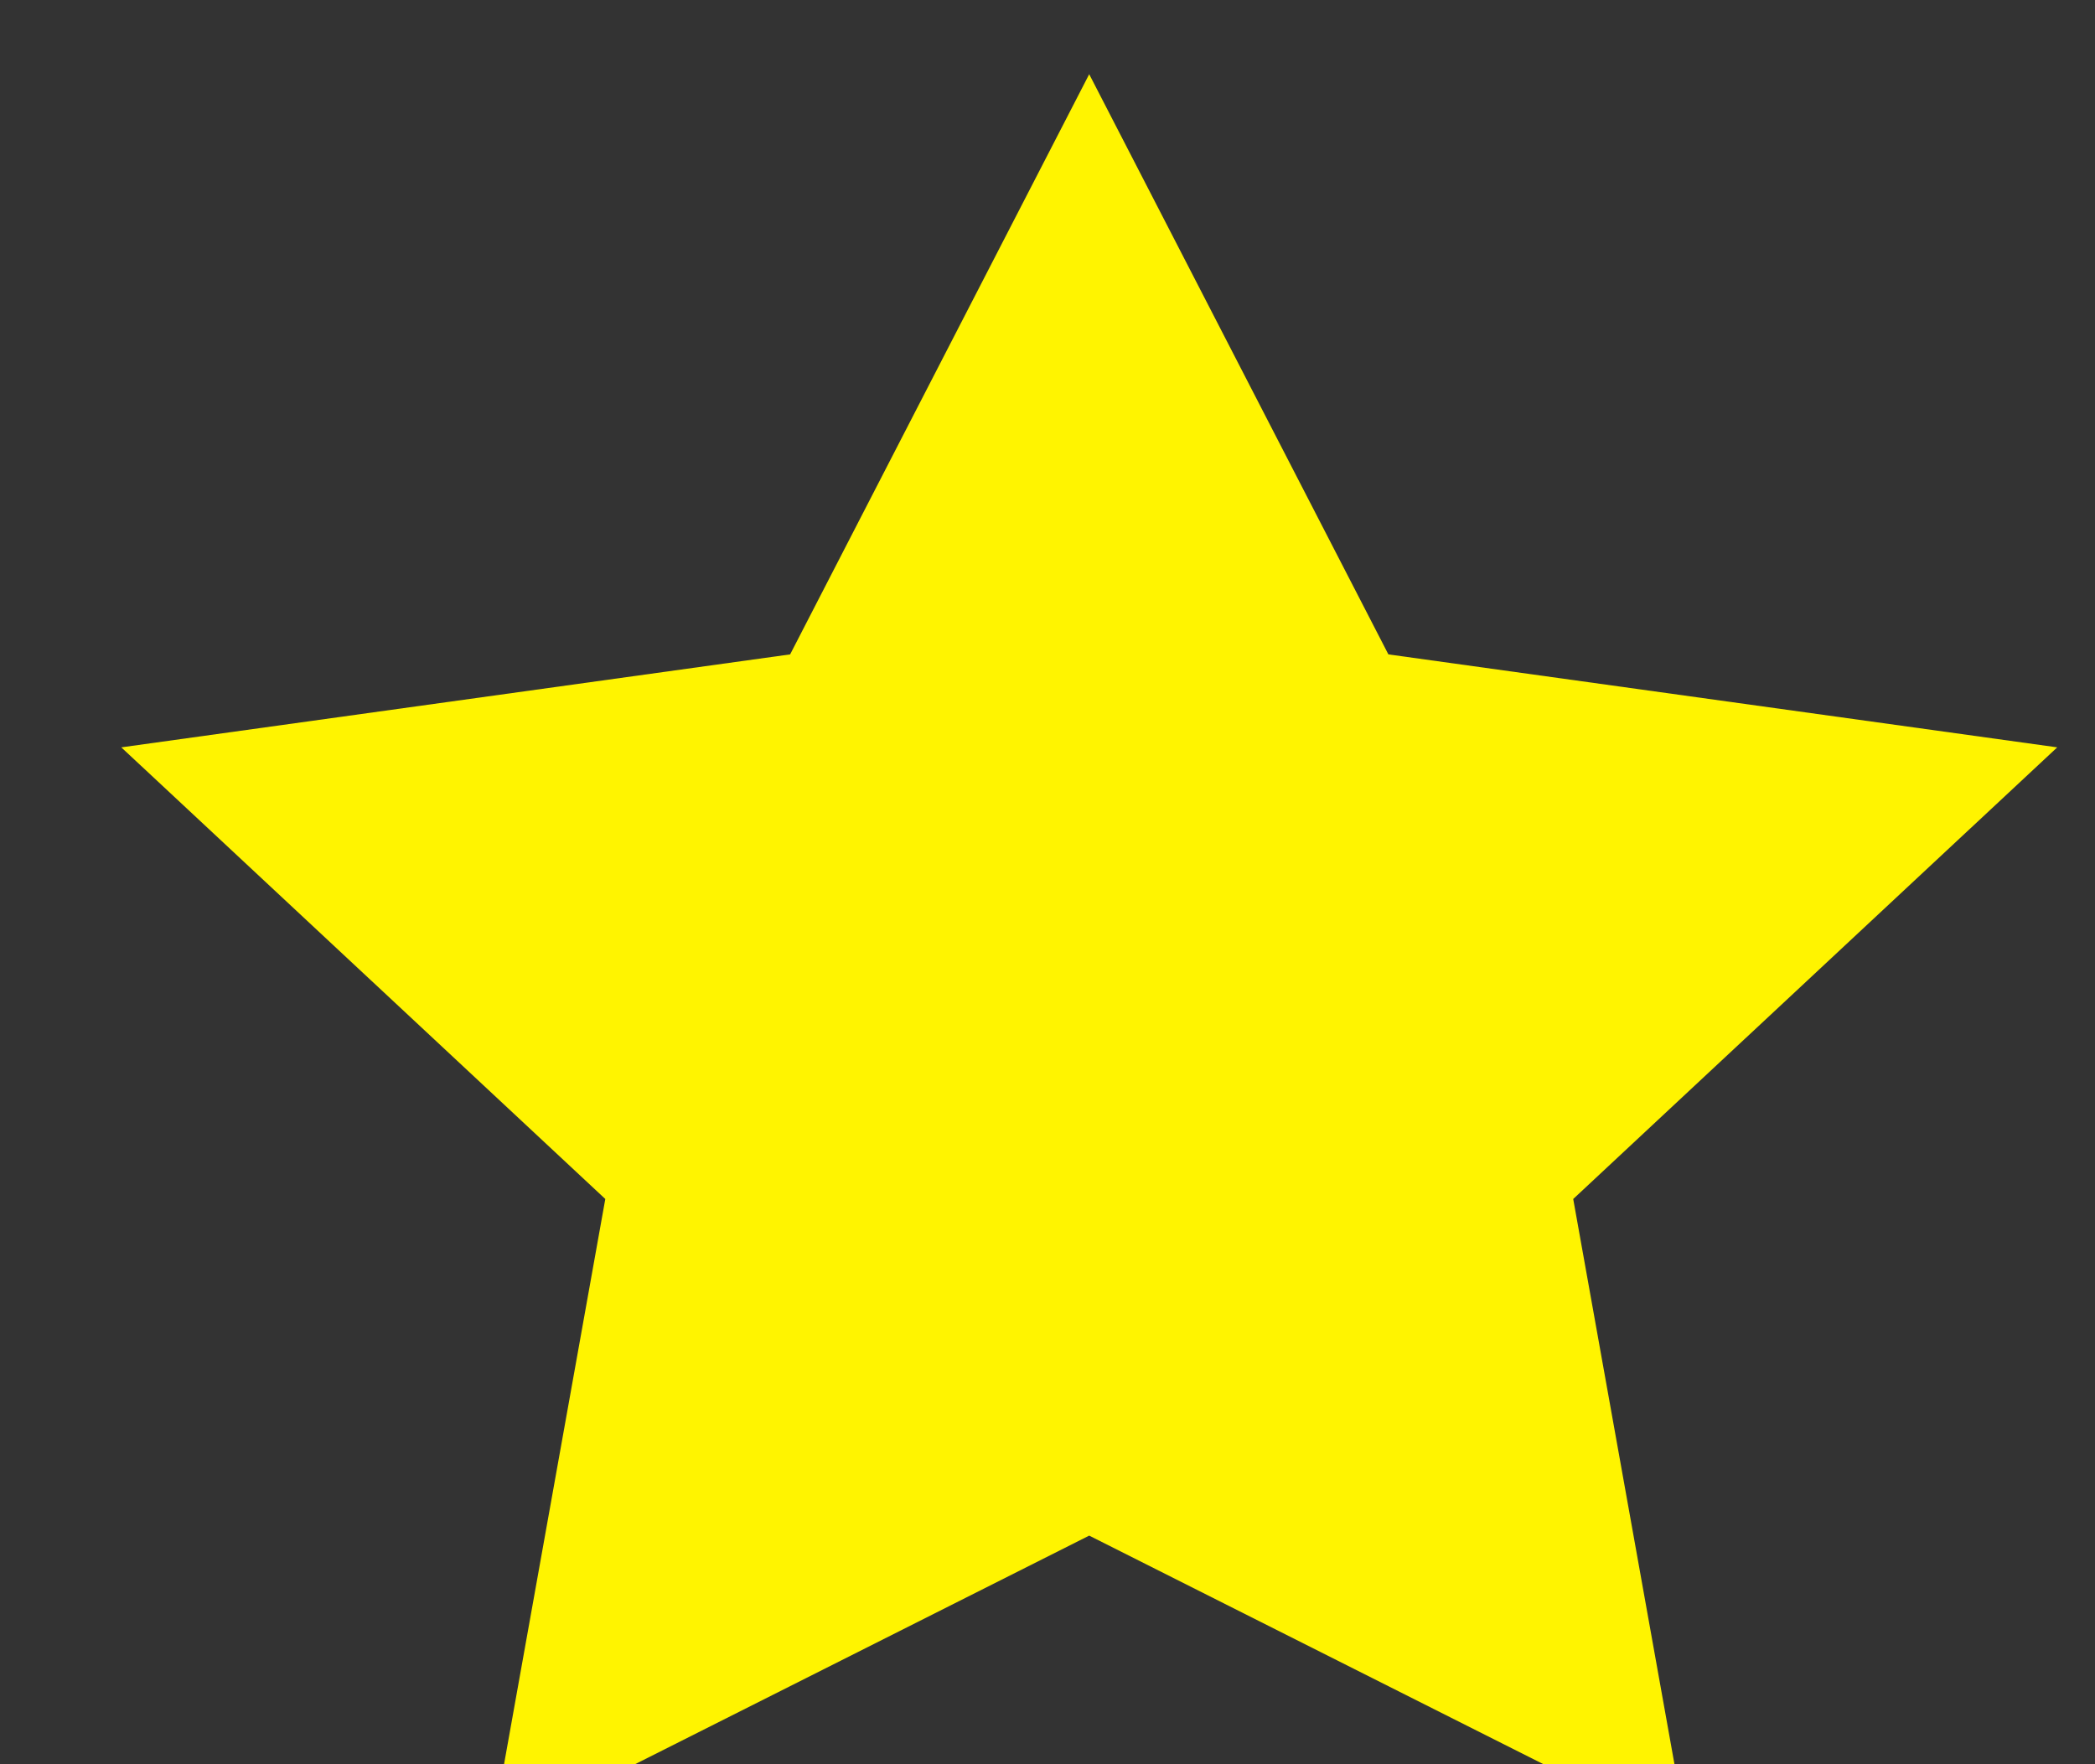 <?xml version="1.0" encoding="utf-8" ?>
<svg xmlns="http://www.w3.org/2000/svg" xmlns:xlink="http://www.w3.org/1999/xlink" width="19" height="16">
	<rect width="100%" height="100%" fill="#333333" stroke="none"/>
	<path fill="rgb(255,244,0)" stroke="none" transform="matrix(0.999 0 0 0.999 1.1 0.673)" d="M8.787 13.267L3.357 16L4.394 10.211L-2.98023e-08 6.111L6.072 5.267L8.787 0L11.503 5.267L17.575 6.111L13.181 10.211L14.218 16L8.787 13.267Z"/>
</svg>
